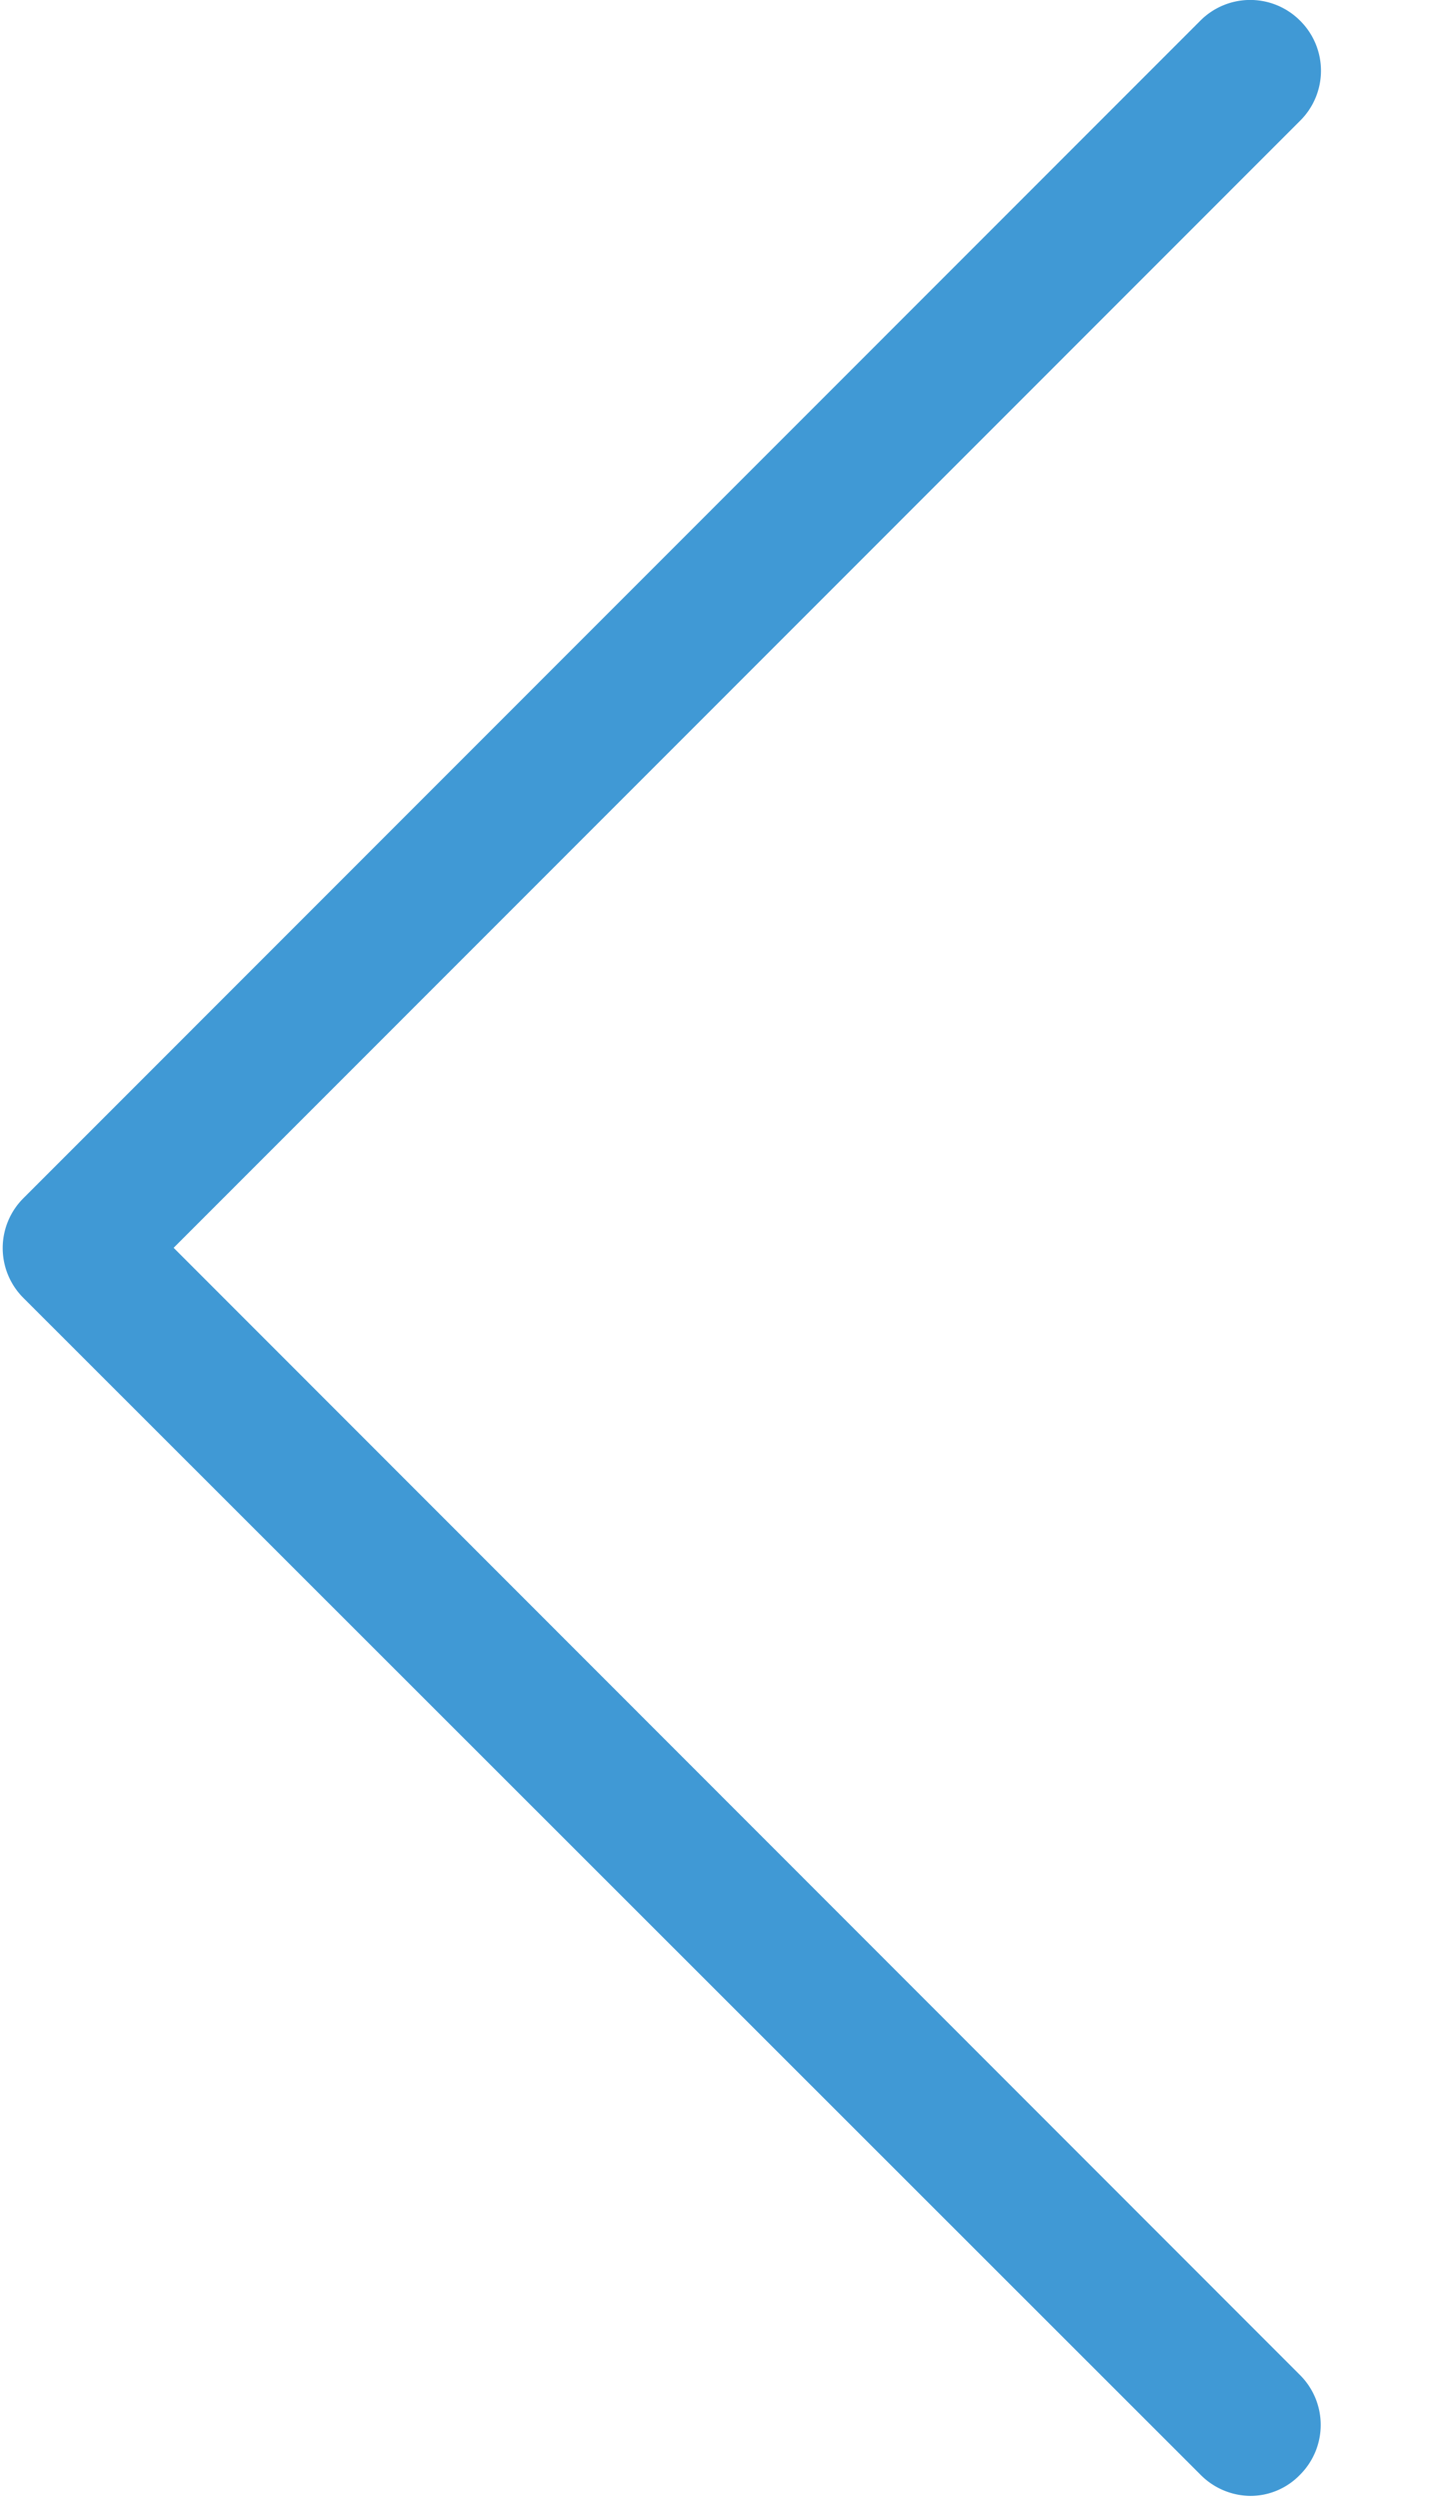 <svg xmlns="http://www.w3.org/2000/svg" width="11" height="19" viewBox="0 0 11 19">
    <path fill="#4099D5" fill-rule="evenodd" d="M1.32 9.483L9.884.917a.535.535 0 0 0 0-.759.535.535 0 0 0-.76 0L.179 9.105a.535.535 0 0 0 0 .76l8.948 8.943a.54.54 0 0 0 .377.16.524.524 0 0 0 .378-.16.535.535 0 0 0 0-.759L1.32 9.483z"/>
</svg>

